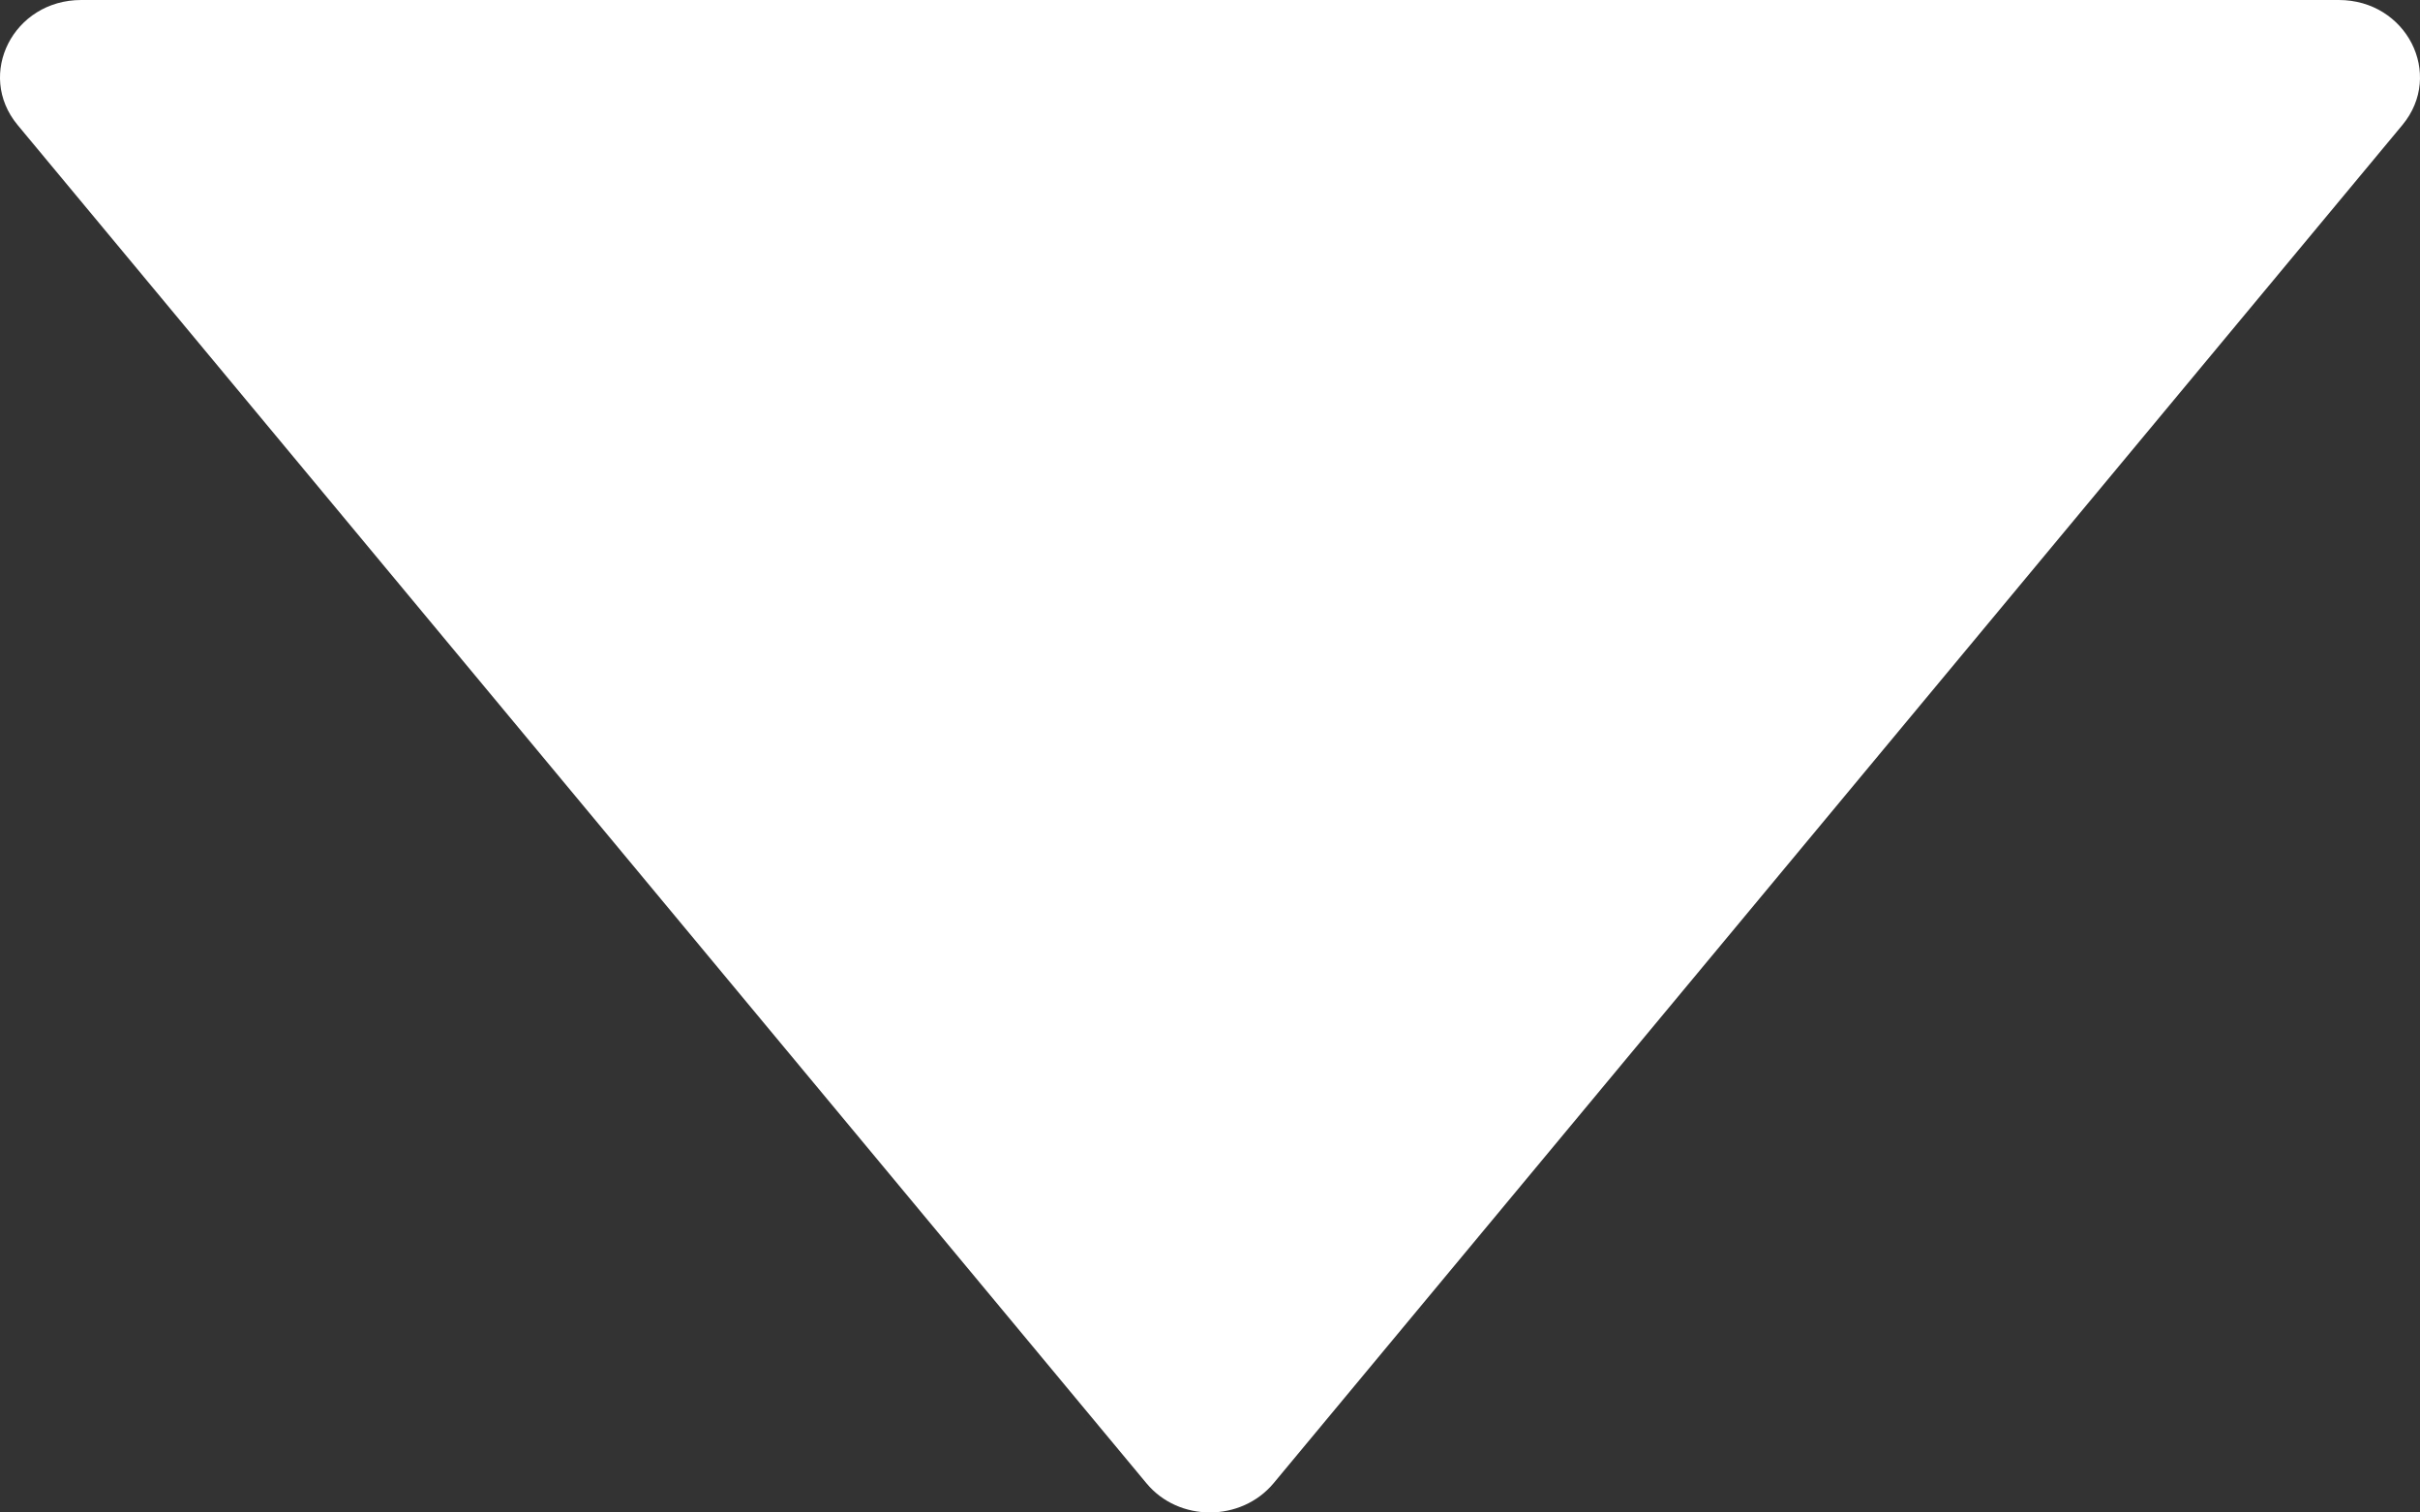 <svg width="16" height="10" viewBox="0 0 16 10" fill="none" xmlns="http://www.w3.org/2000/svg">
<rect x="0" y="0" width="16" height="10" fill="#333333" stroke="none"/>
<path d="M15.463 0H0.537C0.089 0 -0.161 0.491 0.116 0.826L7.58 9.807C7.793 10.064 8.205 10.064 8.42 9.807L15.884 0.826C16.161 0.491 15.911 0 15.463 0Z" fill="white"/>
</svg>
